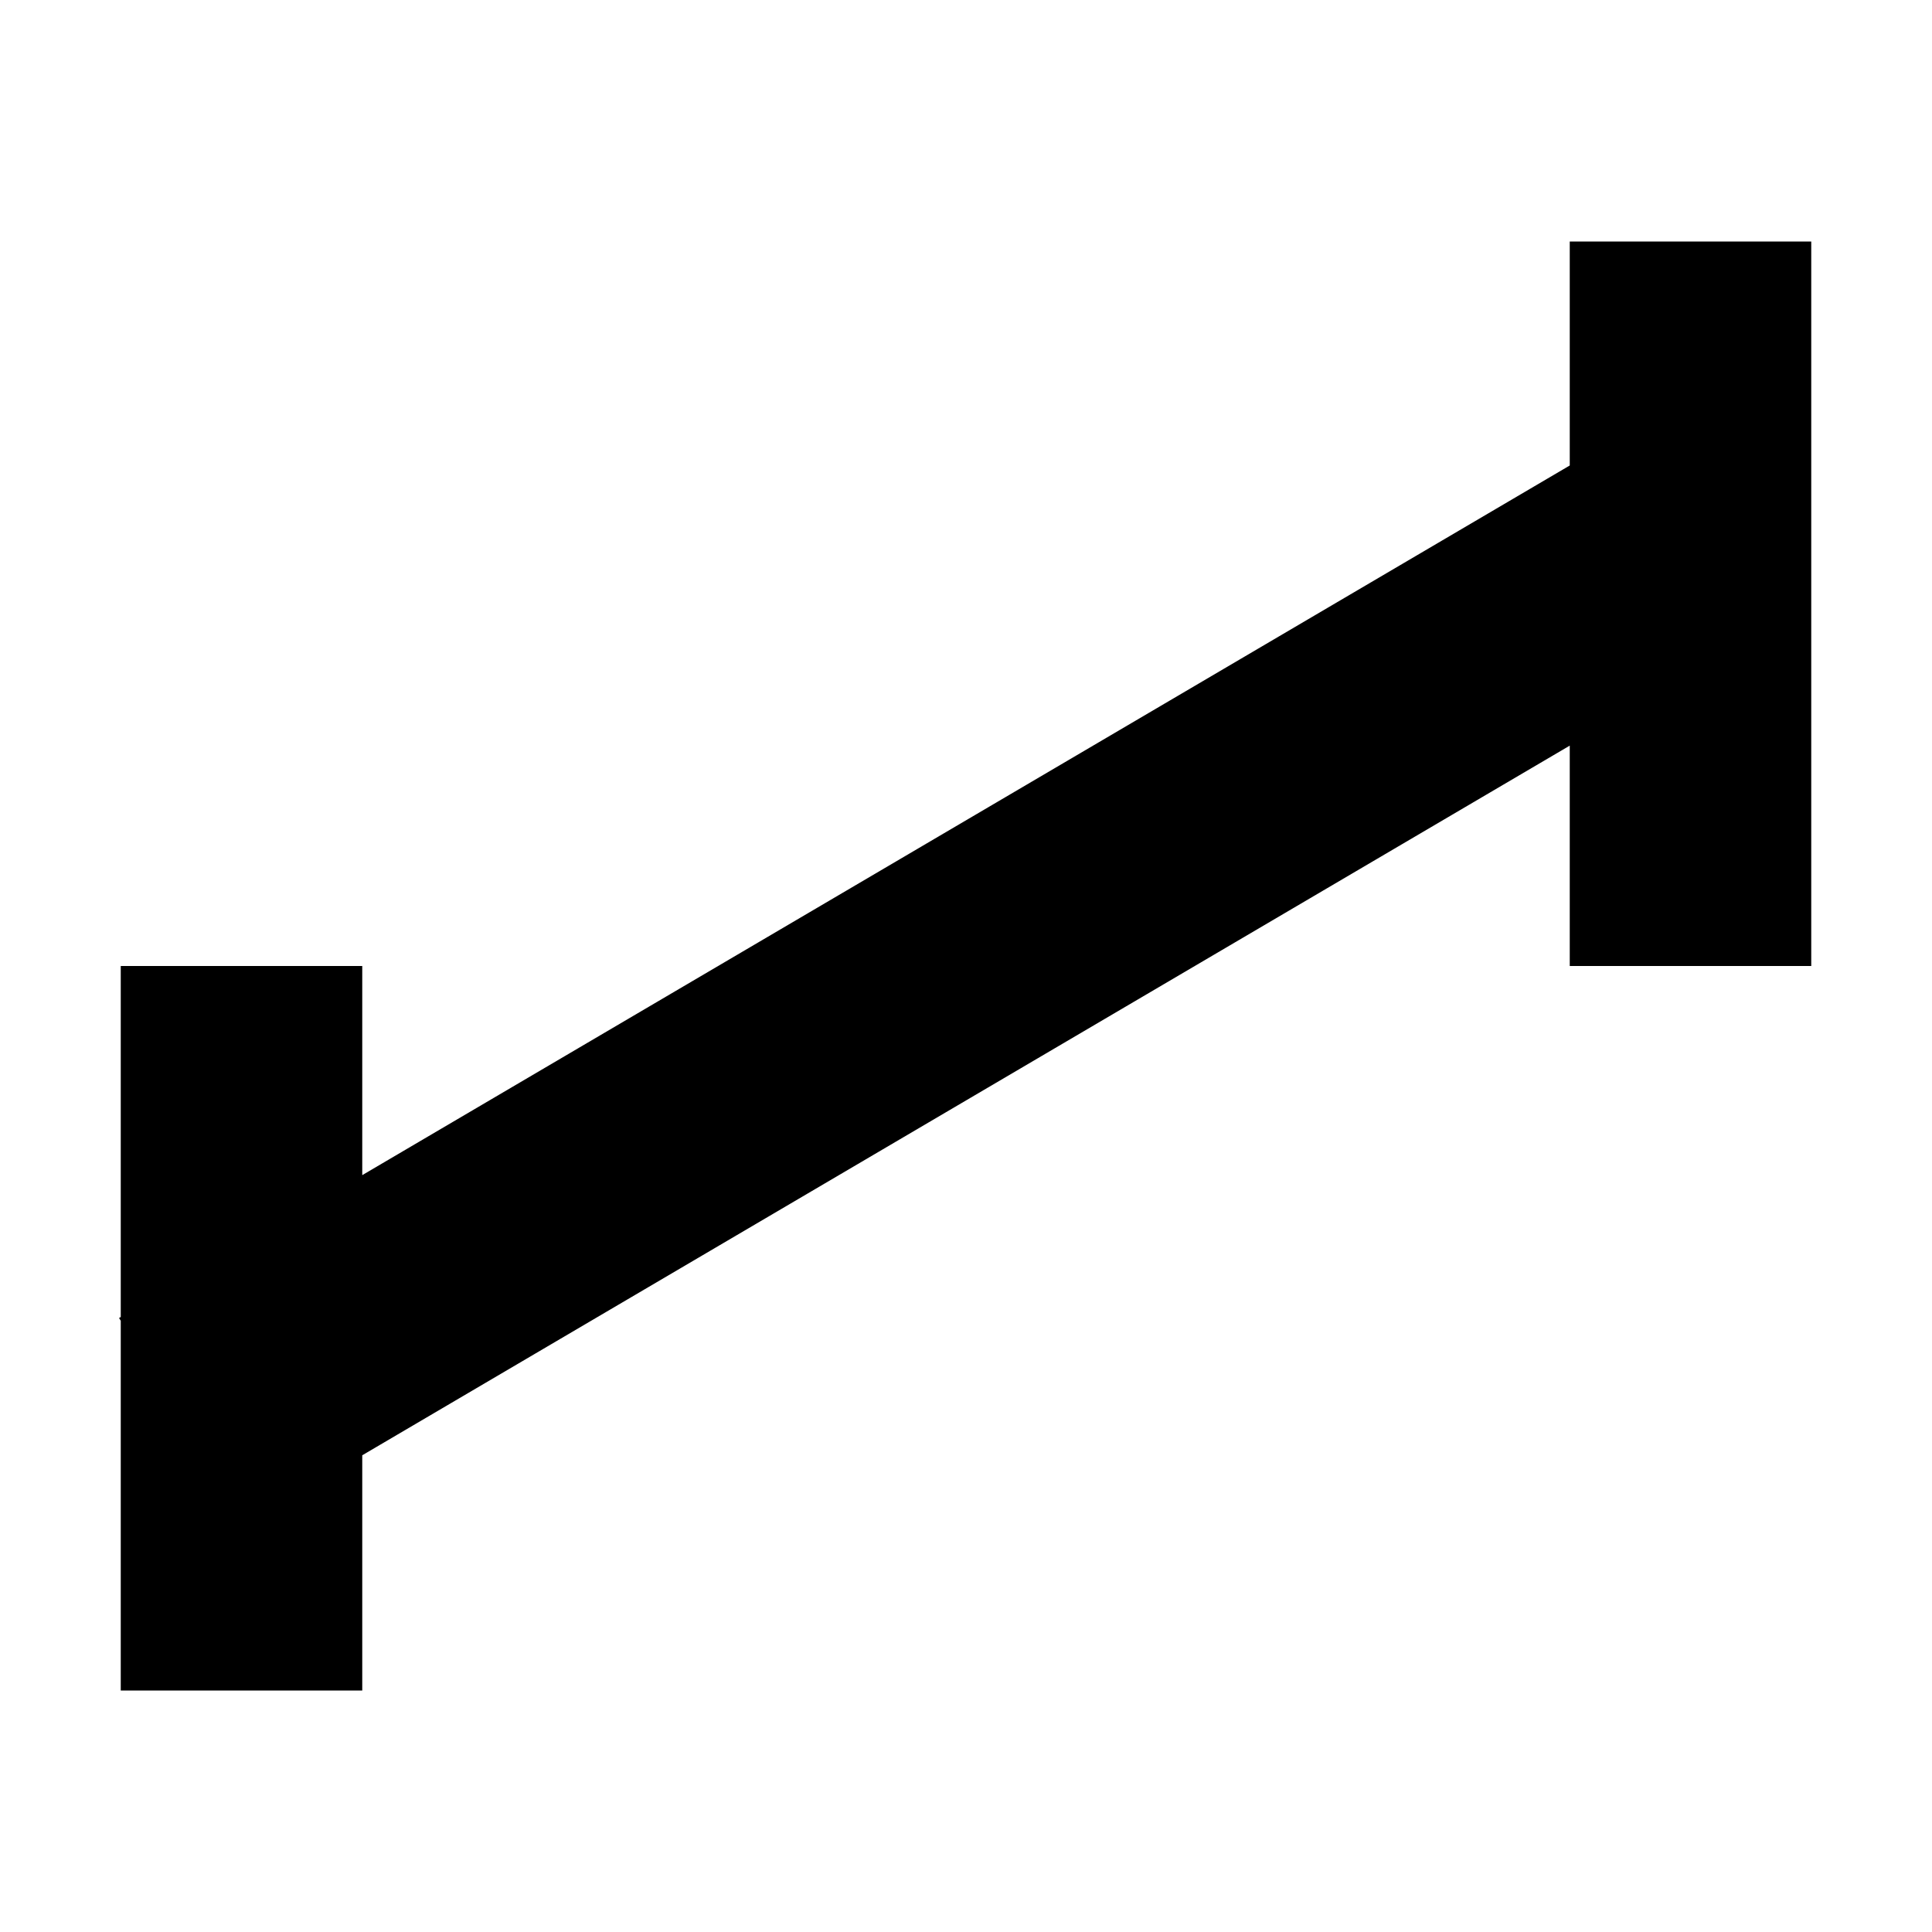 <svg xmlns="http://www.w3.org/2000/svg" width="16" height="16" viewBox="0 0 16 16" fill="none"><rect width="16" height="16" fill="none"/>
<path fill-rule="evenodd" clip-rule="evenodd" d="M15 2V8H13V6.175L3 12.052V14H1V10.938L0.986 10.915L1 10.907V8H3V9.732L13 3.855V2H15Z" fill="#000000"/>
</svg>
